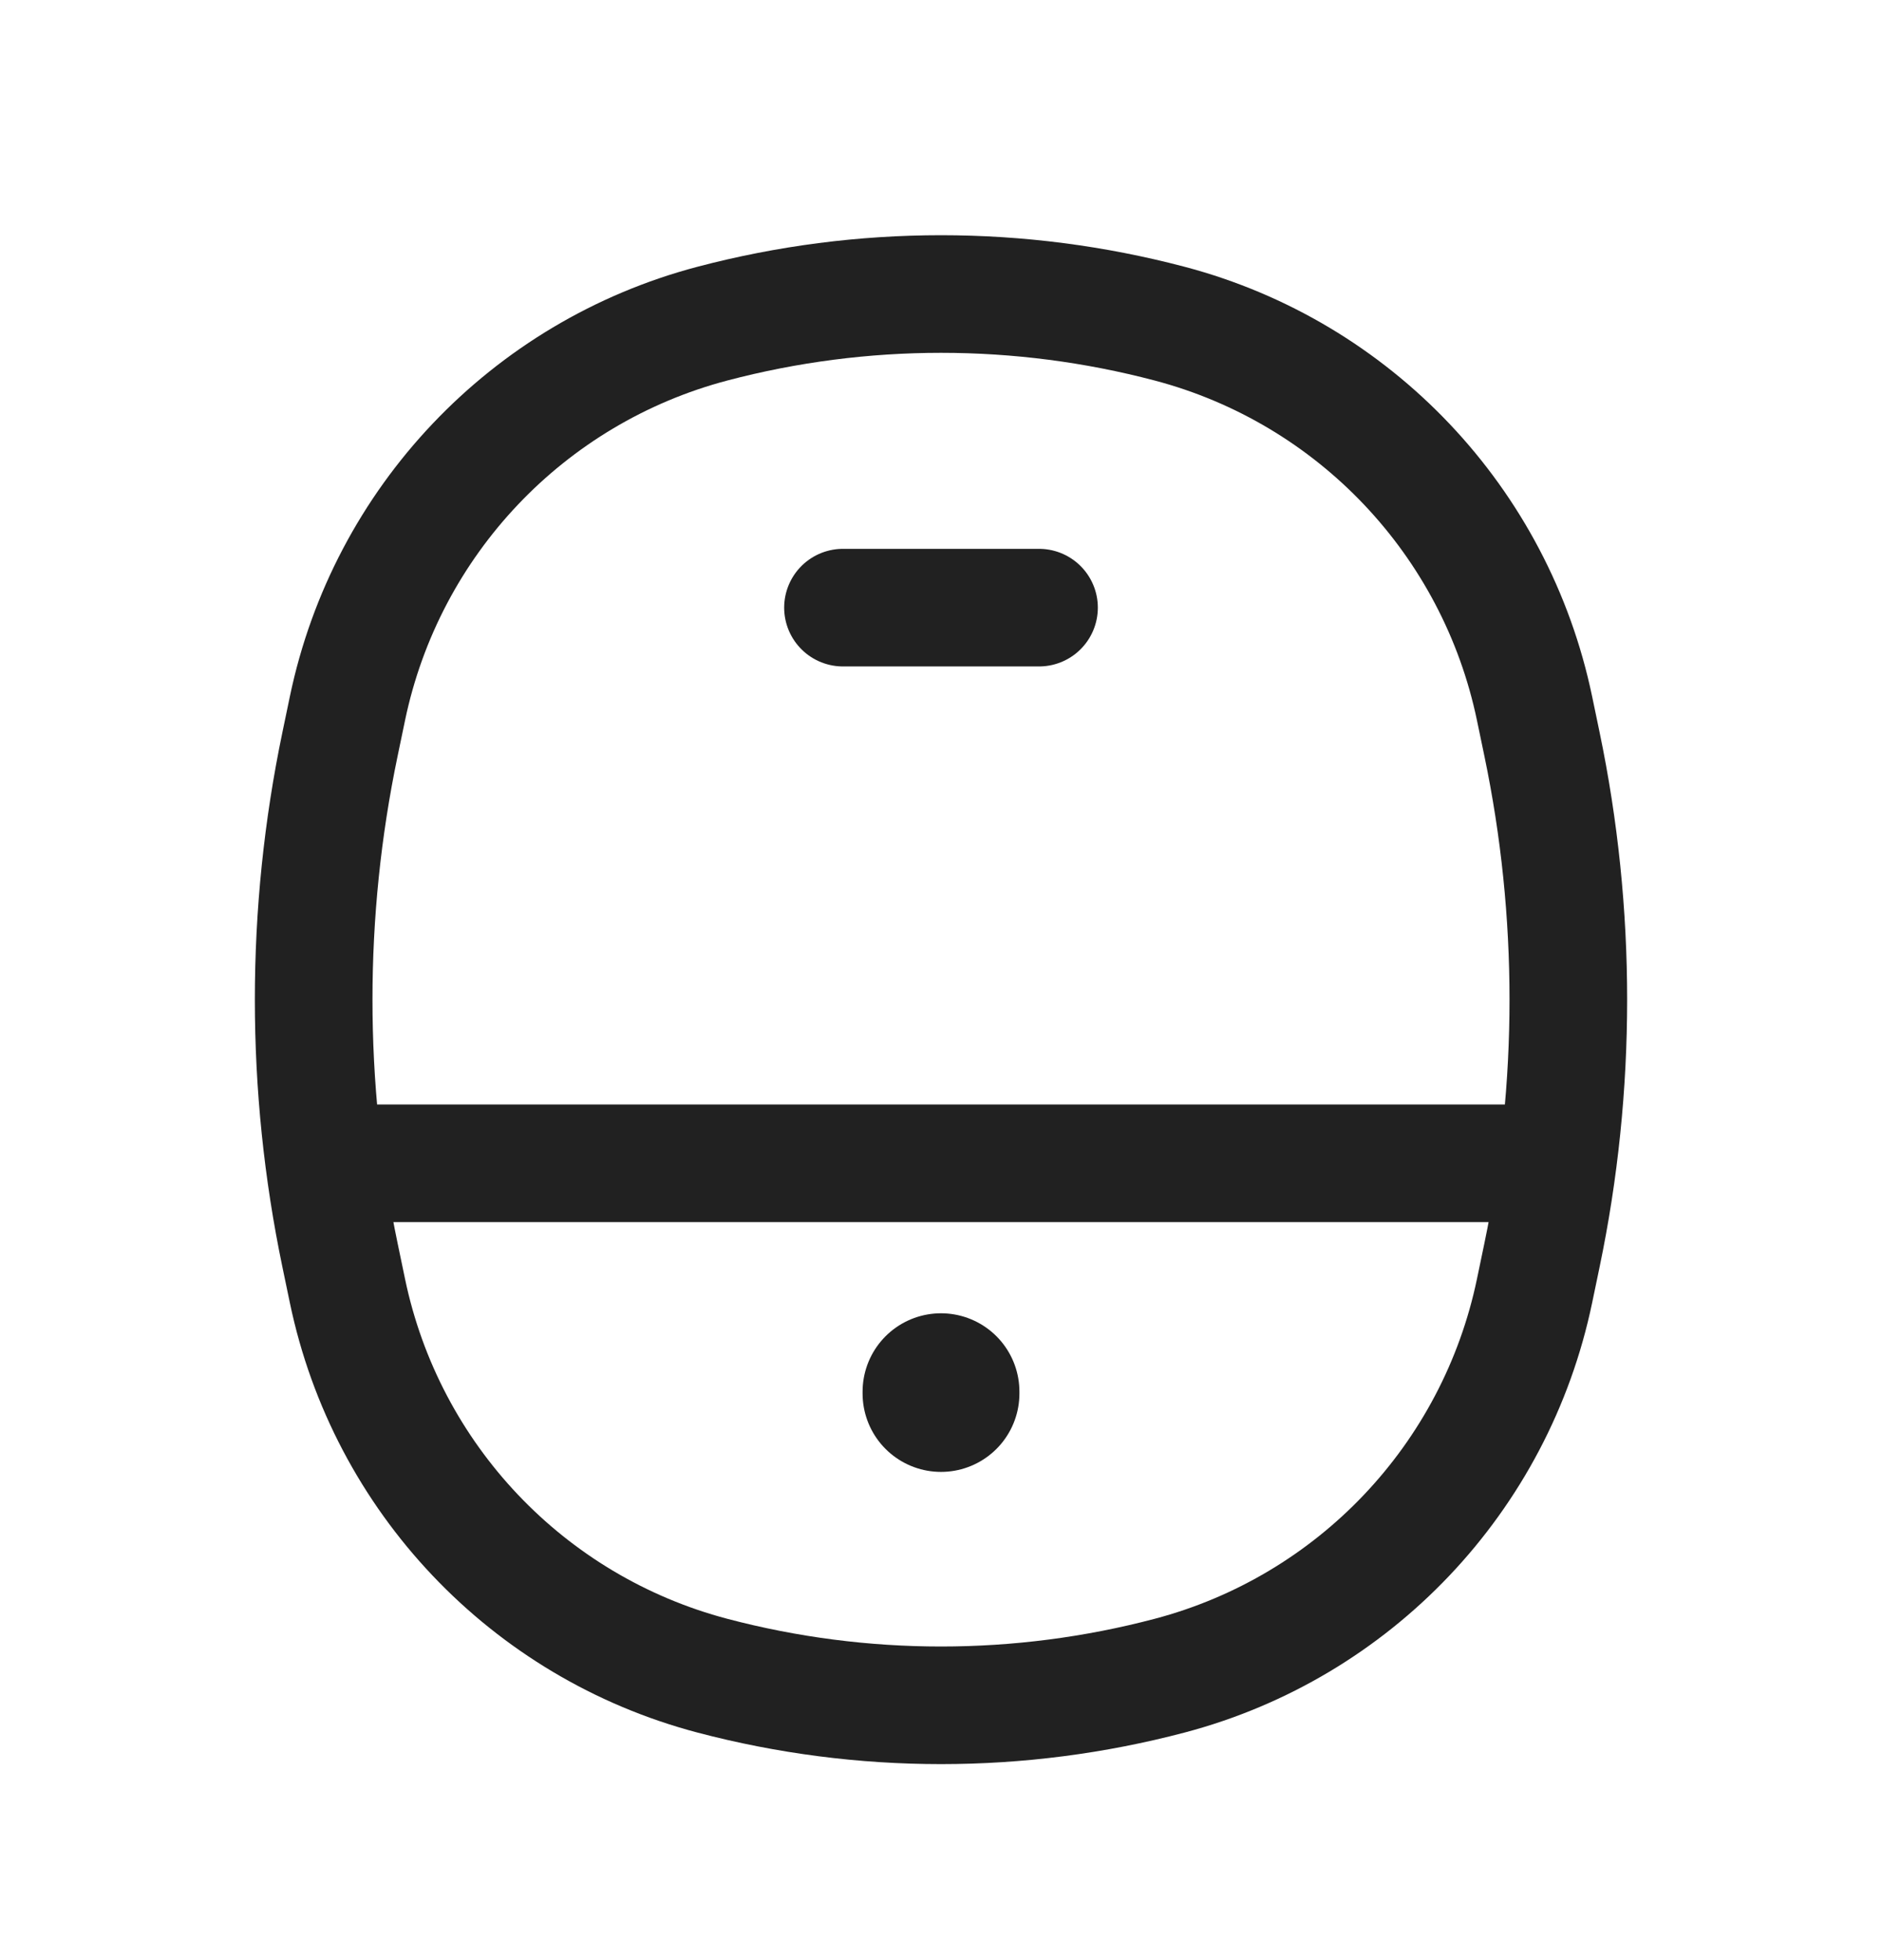 <svg width="24" height="25" viewBox="0 0 24 25" fill="none" xmlns="http://www.w3.org/2000/svg">
<path d="M12 17.75L12 17.773" stroke="#212121" stroke-width="2" stroke-linecap="round"/>
<path d="M13.25 7.75H10.75" stroke="#212121" stroke-width="1.5" stroke-linecap="round"/>
<path d="M19.3 14.837H4.7M14.916 21.372C13.005 21.876 10.995 21.876 9.084 21.372C6.729 20.75 4.928 18.85 4.431 16.465L4.336 16.009C3.888 13.86 3.888 11.64 4.336 9.491L4.431 9.035C4.928 6.65 6.729 4.75 9.084 4.128C10.995 3.624 13.005 3.624 14.916 4.128C17.271 4.75 19.072 6.65 19.569 9.035L19.664 9.491C20.112 11.64 20.112 13.86 19.664 16.009L19.569 16.465C19.072 18.85 17.271 20.75 14.916 21.372Z" stroke="#212121" stroke-width="1.5" stroke-linecap="round"/>
</svg>
